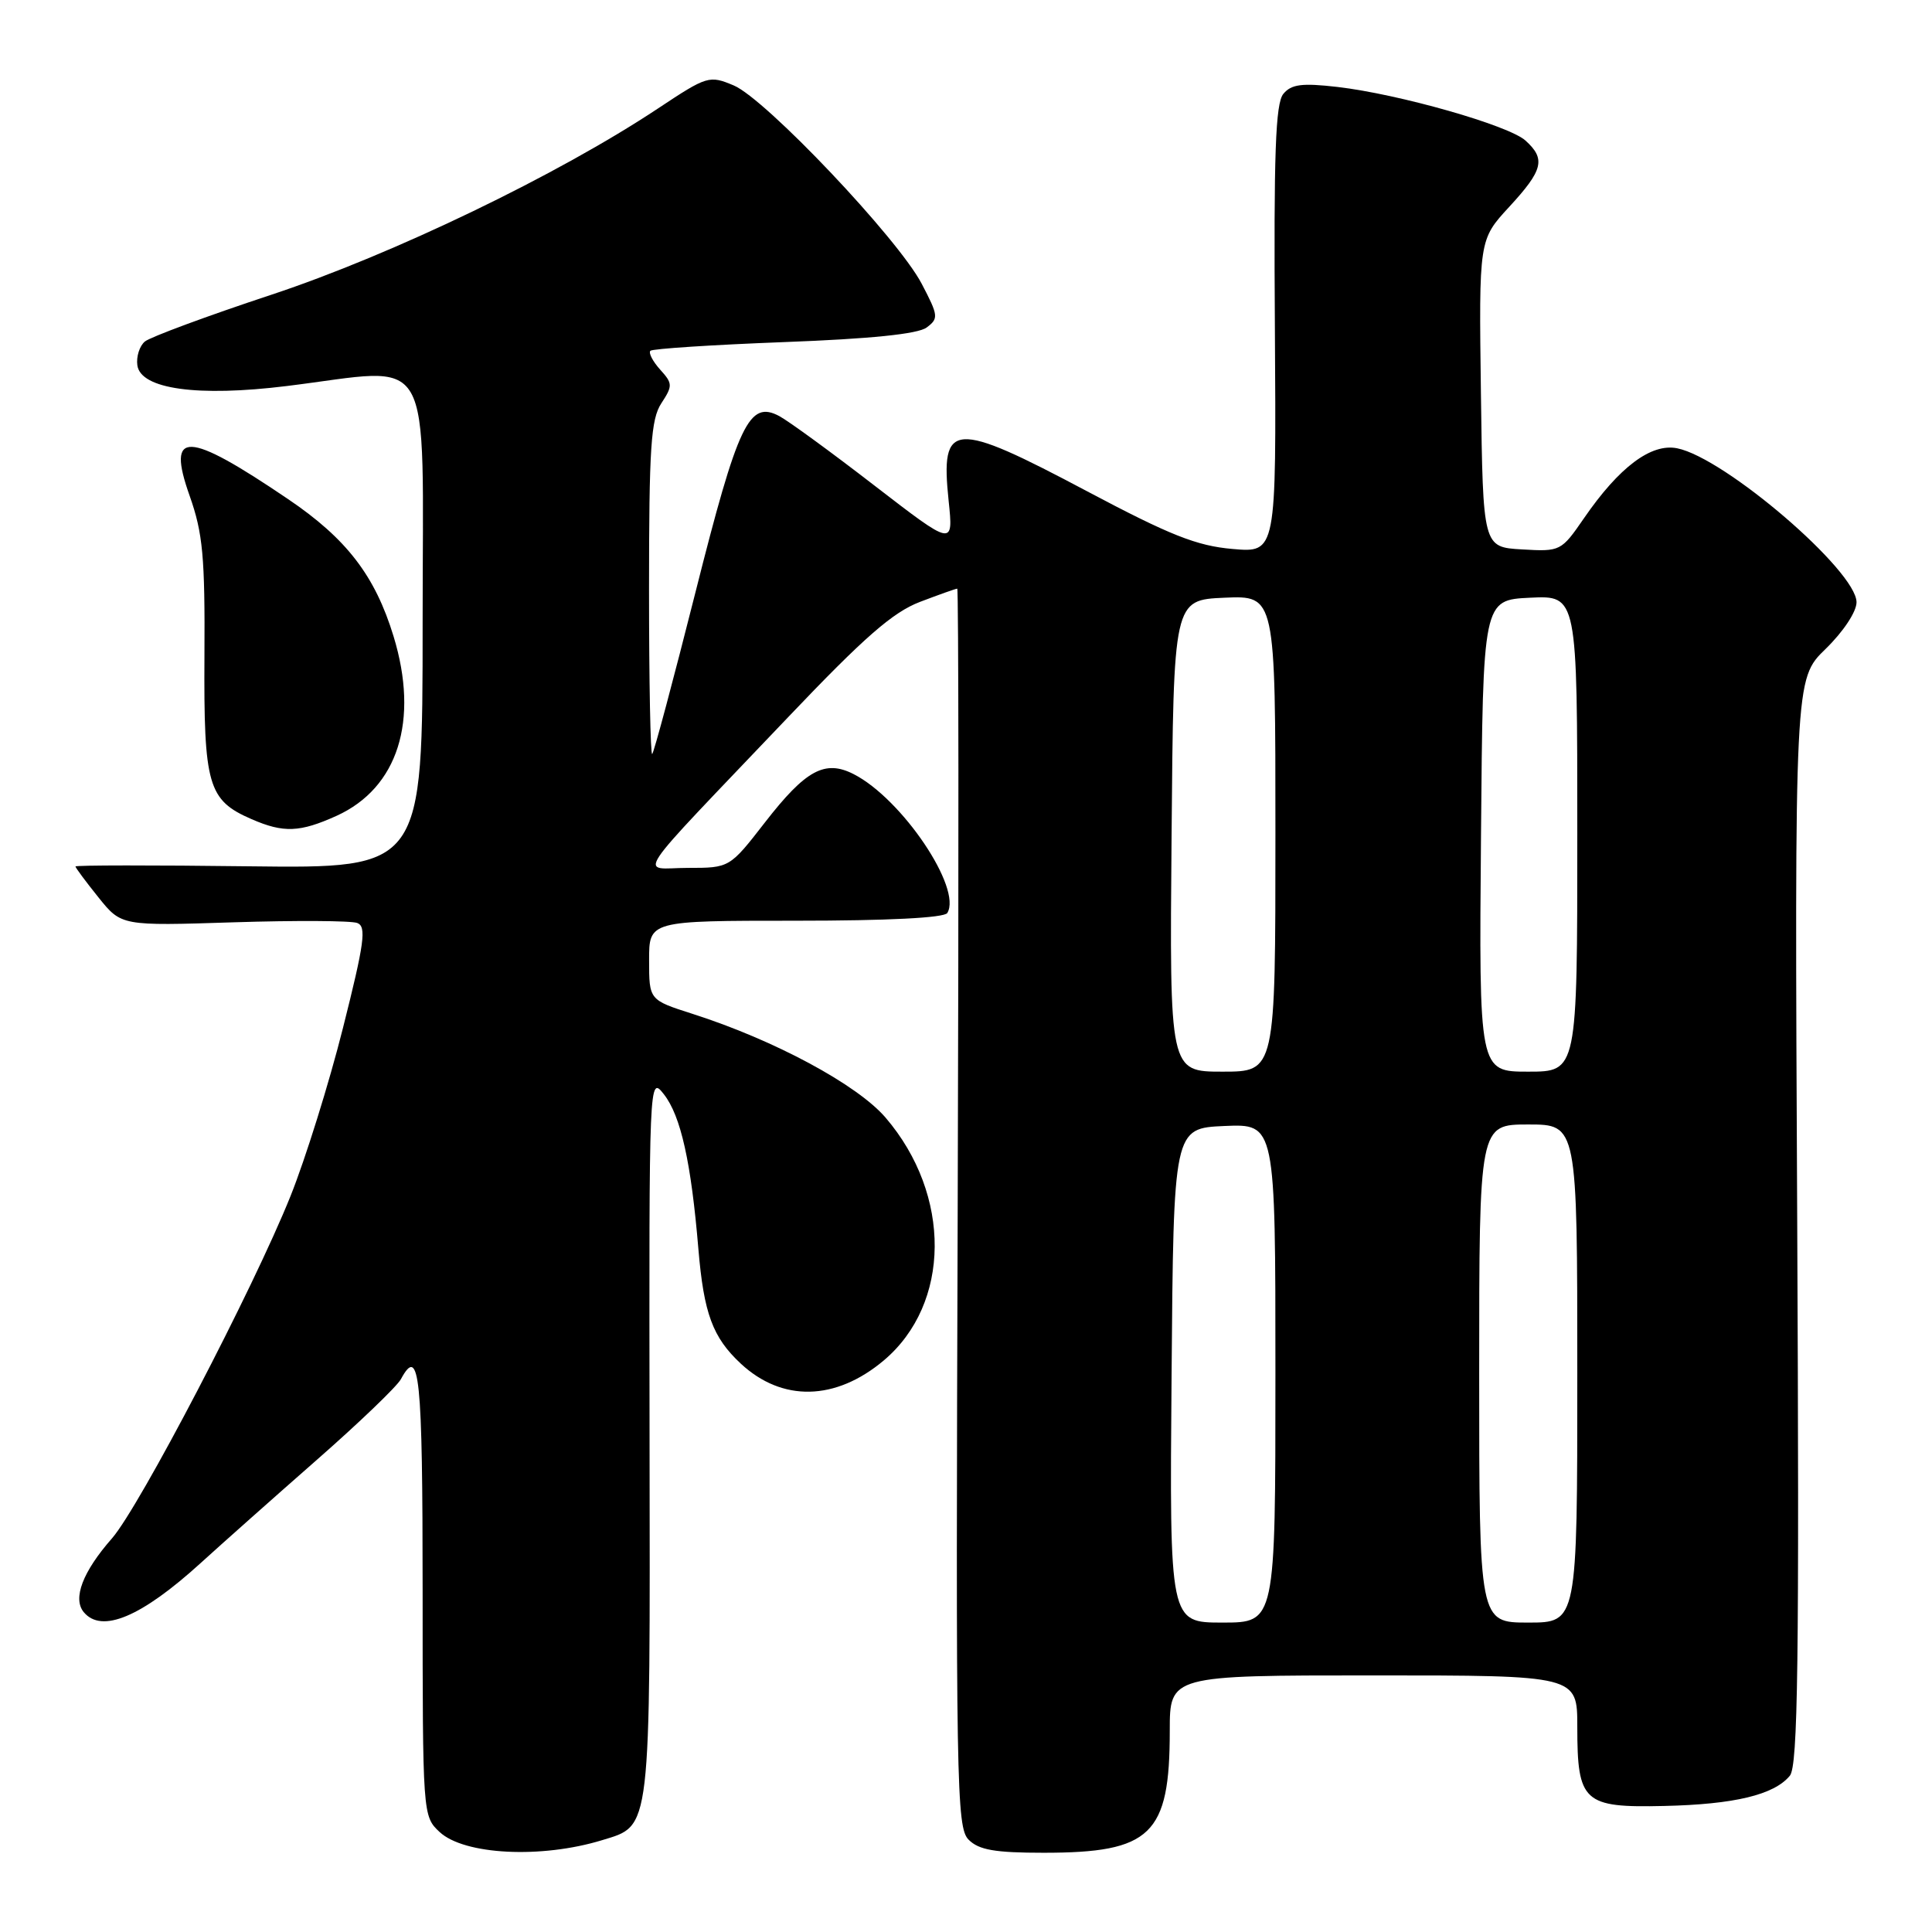<?xml version="1.0" encoding="UTF-8" standalone="no"?>
<!DOCTYPE svg PUBLIC "-//W3C//DTD SVG 1.1//EN" "http://www.w3.org/Graphics/SVG/1.1/DTD/svg11.dtd" >
<svg xmlns="http://www.w3.org/2000/svg" xmlns:xlink="http://www.w3.org/1999/xlink" version="1.1" viewBox="0 0 256 256">
 <g >
 <path fill="currentColor"
d=" M 79.79 243.83 C 86.31 241.83 86.15 243.19 86.07 190.31 C 86.00 142.61 86.01 142.51 87.97 145.00 C 90.21 147.86 91.58 154.00 92.54 165.50 C 93.26 174.05 94.43 177.21 98.15 180.68 C 103.64 185.79 110.71 185.64 117.10 180.27 C 126.00 172.77 126.12 158.34 117.35 148.10 C 113.61 143.73 102.61 137.81 91.76 134.34 C 86.01 132.50 86.01 132.50 86.01 127.25 C 86.00 122.00 86.00 122.00 105.44 122.00 C 117.63 122.00 125.12 121.62 125.52 120.98 C 127.52 117.72 119.52 105.85 113.12 102.58 C 109.31 100.63 106.76 102.02 101.37 108.96 C 96.68 115.00 96.68 115.00 91.14 115.00 C 84.72 115.00 83.10 117.44 104.46 95.00 C 114.51 84.44 118.31 81.12 121.91 79.75 C 124.43 78.79 126.65 78.00 126.84 78.00 C 127.02 78.00 127.05 114.91 126.90 160.02 C 126.64 236.66 126.73 242.16 128.35 243.77 C 129.70 245.13 131.84 245.50 138.29 245.50 C 152.54 245.50 155.00 243.13 155.00 229.35 C 155.00 222.00 155.00 222.00 182.00 222.00 C 209.00 222.00 209.00 222.00 209.00 228.81 C 209.00 238.80 209.82 239.55 220.50 239.30 C 229.82 239.09 235.06 237.83 237.16 235.30 C 238.24 234.01 238.42 220.36 238.14 161.84 C 237.79 89.97 237.79 89.97 241.90 85.99 C 244.25 83.70 246.00 81.06 246.00 79.80 C 246.00 75.64 228.55 60.66 222.23 59.40 C 218.78 58.71 214.55 61.89 209.89 68.66 C 206.87 73.04 206.77 73.10 201.67 72.80 C 196.50 72.50 196.50 72.50 196.23 52.13 C 195.96 31.77 195.96 31.77 199.98 27.41 C 204.48 22.53 204.84 21.07 202.14 18.63 C 199.92 16.61 185.38 12.47 177.21 11.52 C 172.51 10.98 171.11 11.16 170.05 12.44 C 169.01 13.69 168.77 20.34 168.93 43.64 C 169.12 73.25 169.12 73.25 163.31 72.74 C 158.57 72.33 155.03 70.92 144.09 65.12 C 126.23 55.64 124.59 55.75 125.70 66.37 C 126.33 72.40 126.33 72.40 115.91 64.37 C 110.19 59.95 104.50 55.80 103.27 55.14 C 99.26 53.00 97.81 56.05 92.14 78.53 C 89.23 90.05 86.66 99.68 86.42 99.91 C 86.19 100.14 86.00 90.34 86.00 78.13 C 86.00 59.28 86.25 55.55 87.63 53.44 C 89.15 51.12 89.14 50.81 87.47 48.97 C 86.49 47.88 85.91 46.76 86.18 46.48 C 86.46 46.21 94.42 45.69 103.87 45.33 C 115.35 44.90 121.62 44.26 122.78 43.40 C 124.39 42.20 124.35 41.84 122.13 37.60 C 118.99 31.60 101.43 13.08 97.22 11.32 C 93.98 9.96 93.70 10.05 87.19 14.37 C 73.95 23.16 52.04 33.72 36.00 39.04 C 27.47 41.86 19.92 44.66 19.20 45.25 C 18.49 45.84 18.04 47.26 18.20 48.41 C 18.65 51.56 26.18 52.61 38.00 51.15 C 57.85 48.71 56.00 45.48 56.00 82.54 C 56.00 115.07 56.00 115.07 33.00 114.79 C 20.35 114.63 10.00 114.64 10.00 114.81 C 10.00 114.98 11.37 116.82 13.04 118.90 C 16.08 122.69 16.08 122.69 30.97 122.21 C 39.16 121.95 46.52 121.99 47.34 122.30 C 48.58 122.78 48.29 124.92 45.45 136.19 C 43.61 143.51 40.47 153.56 38.49 158.50 C 33.57 170.76 18.47 199.70 14.83 203.85 C 10.96 208.26 9.60 211.81 11.10 213.62 C 13.47 216.47 18.73 214.26 26.58 207.12 C 29.37 204.58 36.27 198.45 41.91 193.50 C 47.56 188.55 52.60 183.71 53.12 182.75 C 55.59 178.18 56.00 182.14 56.00 210.83 C 56.00 240.47 56.01 240.66 58.25 242.75 C 61.52 245.79 71.73 246.30 79.79 243.83 Z  M 44.60 108.10 C 52.73 104.40 55.56 95.48 52.15 84.32 C 49.70 76.29 45.92 71.37 38.15 66.12 C 24.72 57.02 22.02 56.94 25.13 65.70 C 26.88 70.65 27.17 73.77 27.09 86.92 C 26.99 104.07 27.55 106.03 33.33 108.54 C 37.58 110.39 39.73 110.30 44.60 108.10 Z  M 155.24 182.25 C 155.50 149.50 155.50 149.50 162.25 149.20 C 169.00 148.91 169.00 148.91 169.00 181.95 C 169.00 215.00 169.00 215.00 161.99 215.00 C 154.97 215.00 154.97 215.00 155.24 182.25 Z  M 196.00 182.00 C 196.00 149.00 196.00 149.00 202.50 149.00 C 209.00 149.00 209.00 149.00 209.00 182.00 C 209.00 215.00 209.00 215.00 202.50 215.00 C 196.00 215.00 196.00 215.00 196.00 182.00 Z  M 155.24 110.75 C 155.50 79.50 155.50 79.50 162.25 79.20 C 169.00 78.91 169.00 78.91 169.00 110.45 C 169.00 142.00 169.00 142.00 161.99 142.00 C 154.97 142.00 154.97 142.00 155.24 110.75 Z  M 196.24 110.75 C 196.50 79.50 196.50 79.50 202.75 79.20 C 209.00 78.90 209.00 78.90 209.00 110.45 C 209.00 142.00 209.00 142.00 202.49 142.00 C 195.97 142.00 195.97 142.00 196.24 110.75 Z "/>
</g>
</svg>